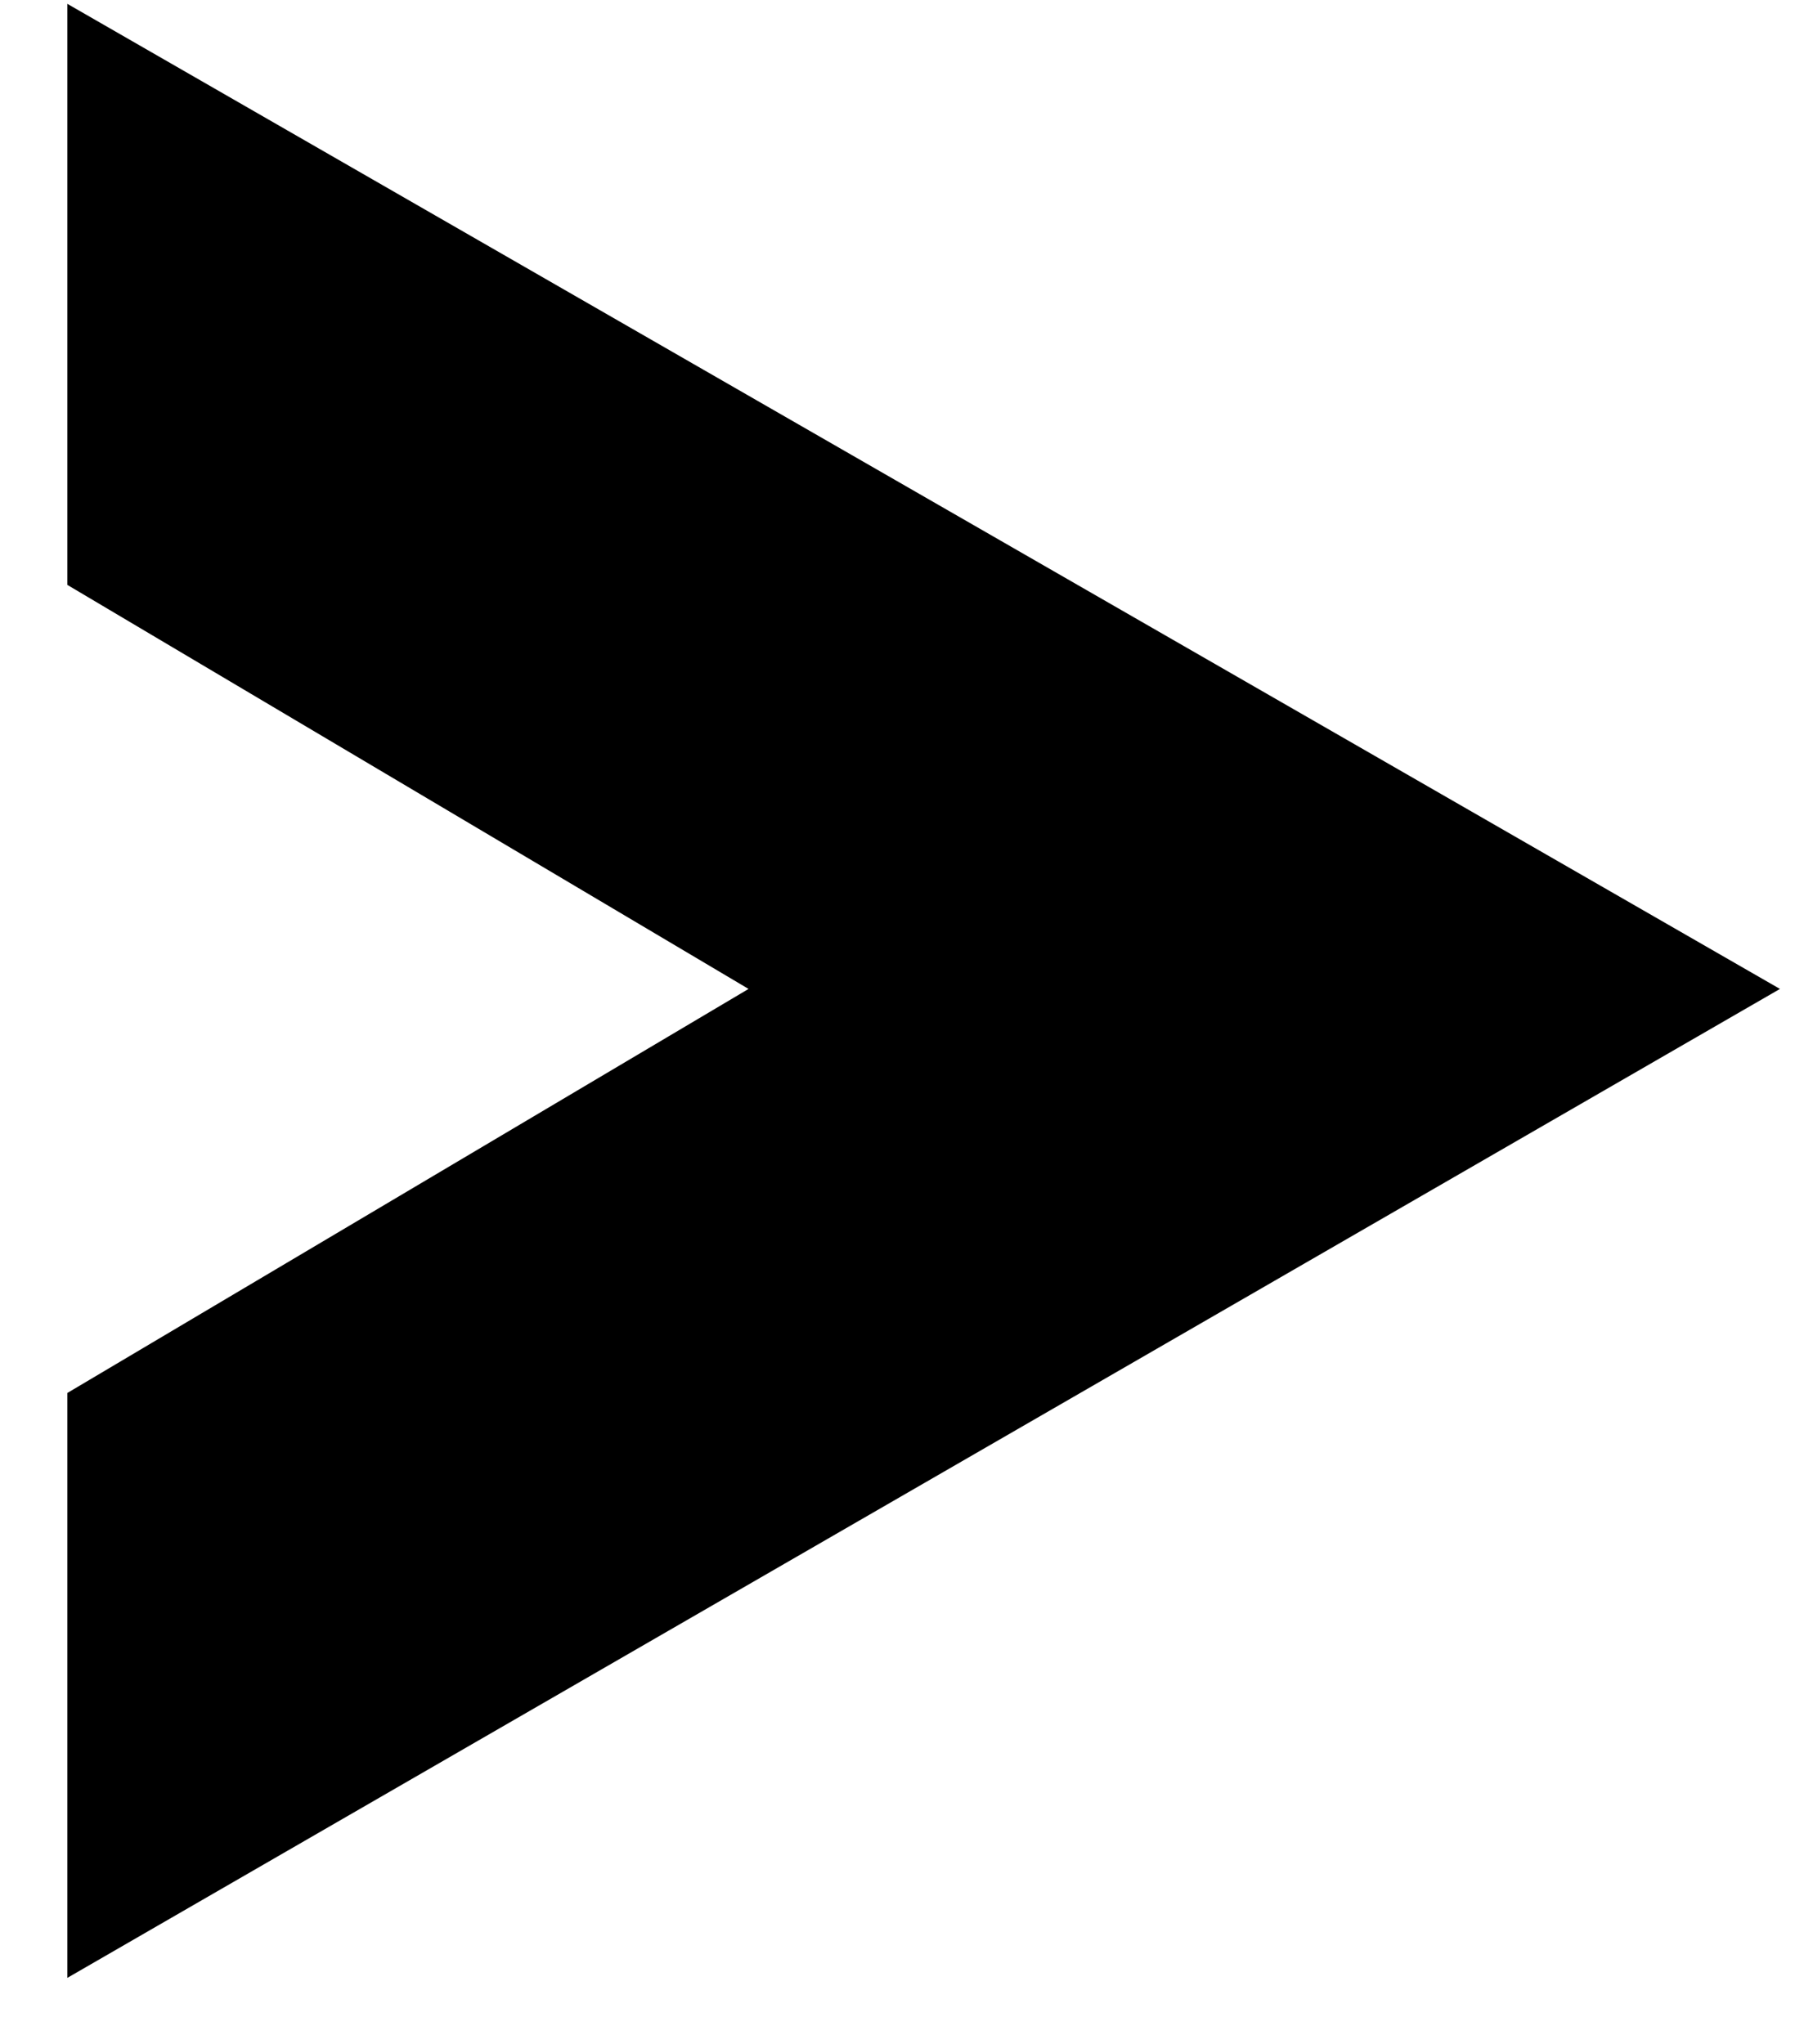 <svg width="15" height="17" viewBox="0 0 15 17" fill="none" xmlns="http://www.w3.org/2000/svg">
<path d="M0.56 11.584L6.224 8.224L0.56 4.864V0.032L14.8 8.224L0.56 16.448V11.584Z" fill="black"/>
</svg>
